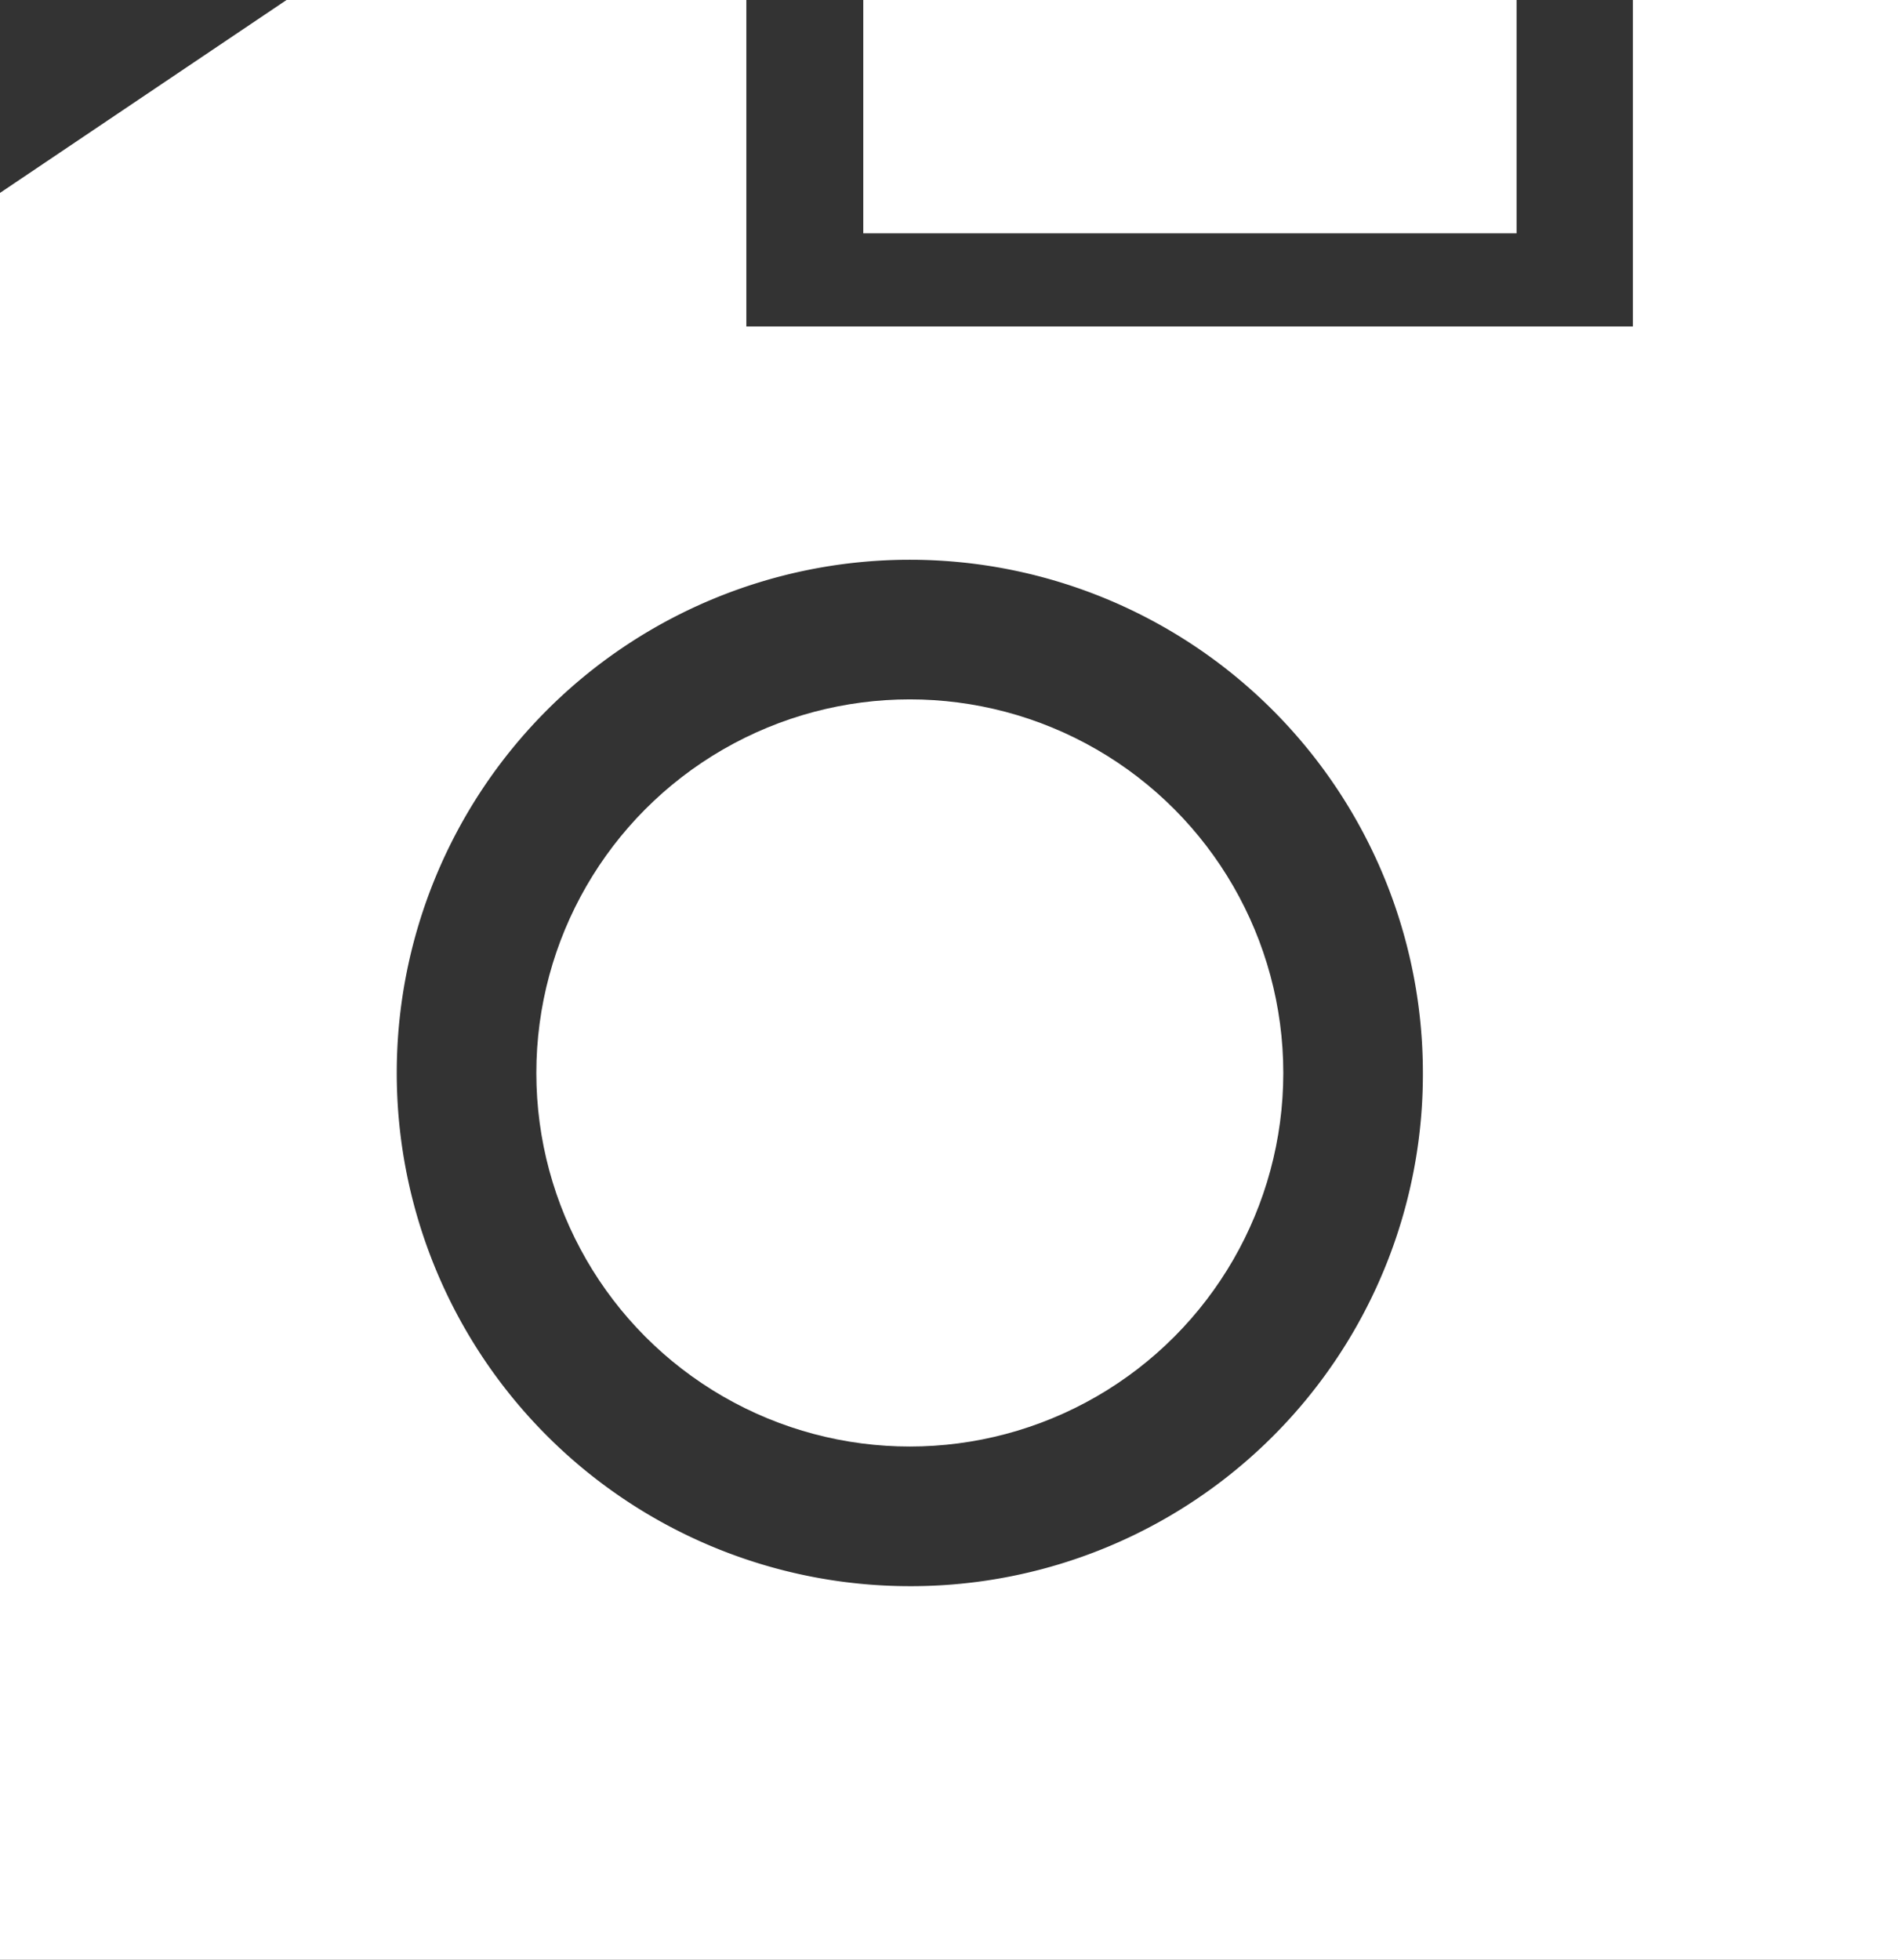 <svg id="Layer_1" data-name="Layer 1" xmlns="http://www.w3.org/2000/svg" viewBox="0 0 31 32"><rect x="0" y="0" width="31" height="32" fill="#333333" stroke="none"/><defs><style>.cls-1{fill:#fff;}</style></defs><path class="cls-1" d="M26.67,0V5.33H12.19V0H4.68L0,3.15V32H31V0ZM14.86,25.9a8.38,8.38,0,1,1,8.38-8.38A8.36,8.36,0,0,1,14.86,25.9Z"/><rect class="cls-1" x="14.1" width="10.67" height="3.81"/><circle class="cls-1" cx="14.86" cy="17.52" r="6.1"/></svg>